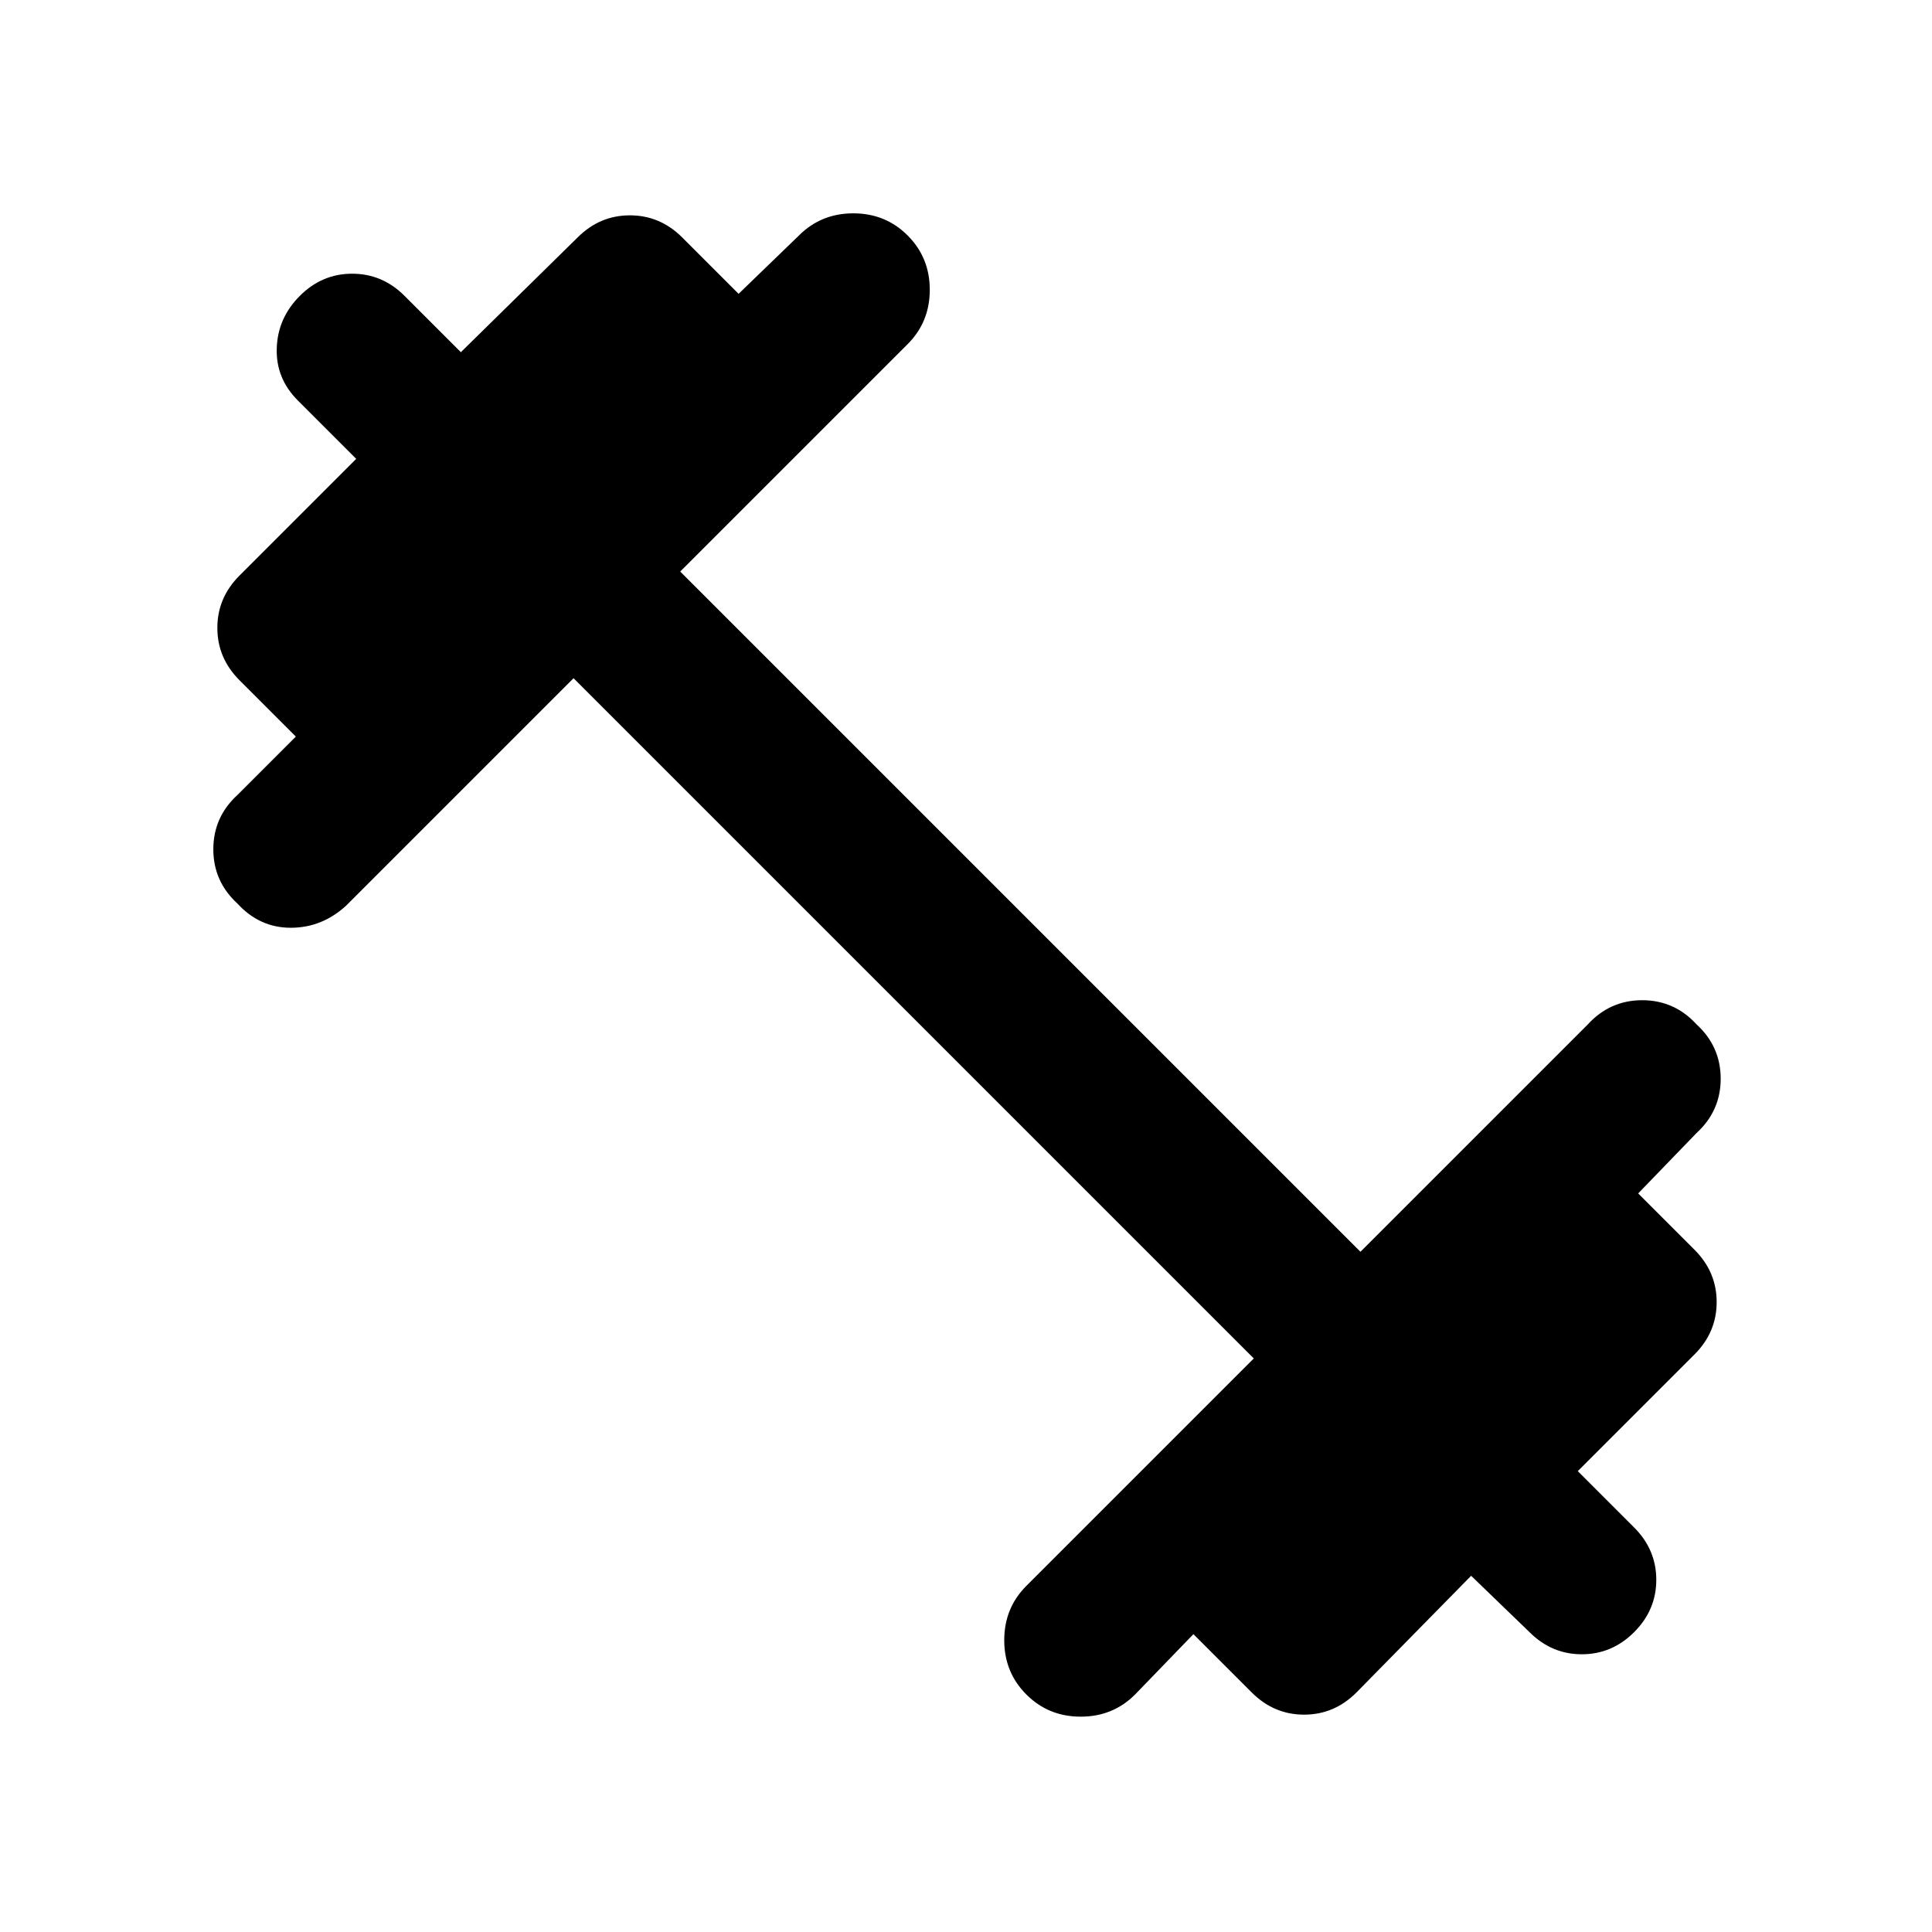 <svg xmlns="http://www.w3.org/2000/svg" height="24" width="24"><path d="M12.75 21.05q-.275-.275-.275-.675t.275-.675l2.825-2.825-8.45-8.45L4.3 11.25q-.3.275-.688.275-.387 0-.662-.3-.3-.275-.3-.675t.3-.675l.725-.725-.7-.7Q2.7 8.175 2.7 7.8t.275-.65l1.45-1.45-.725-.725q-.275-.275-.262-.65.012-.375.287-.65Q4 3.4 4.375 3.4t.65.275l.7.7 1.45-1.425q.275-.275.65-.275t.65.275l.7.7.75-.725q.275-.275.675-.275t.675.275q.275.275.275.675t-.275.675L8.45 7.1l8.45 8.45 2.825-2.825q.275-.3.675-.3t.675.3q.3.275.3.675t-.3.675l-.725.75.7.7q.275.275.275.65t-.275.65l-1.45 1.45.7.7q.275.275.275.65t-.275.65q-.275.275-.65.275t-.65-.275l-.725-.7-1.425 1.45q-.275.275-.65.275t-.65-.275l-.725-.725-.725.75q-.275.275-.675.275t-.675-.275Z"/></svg>
